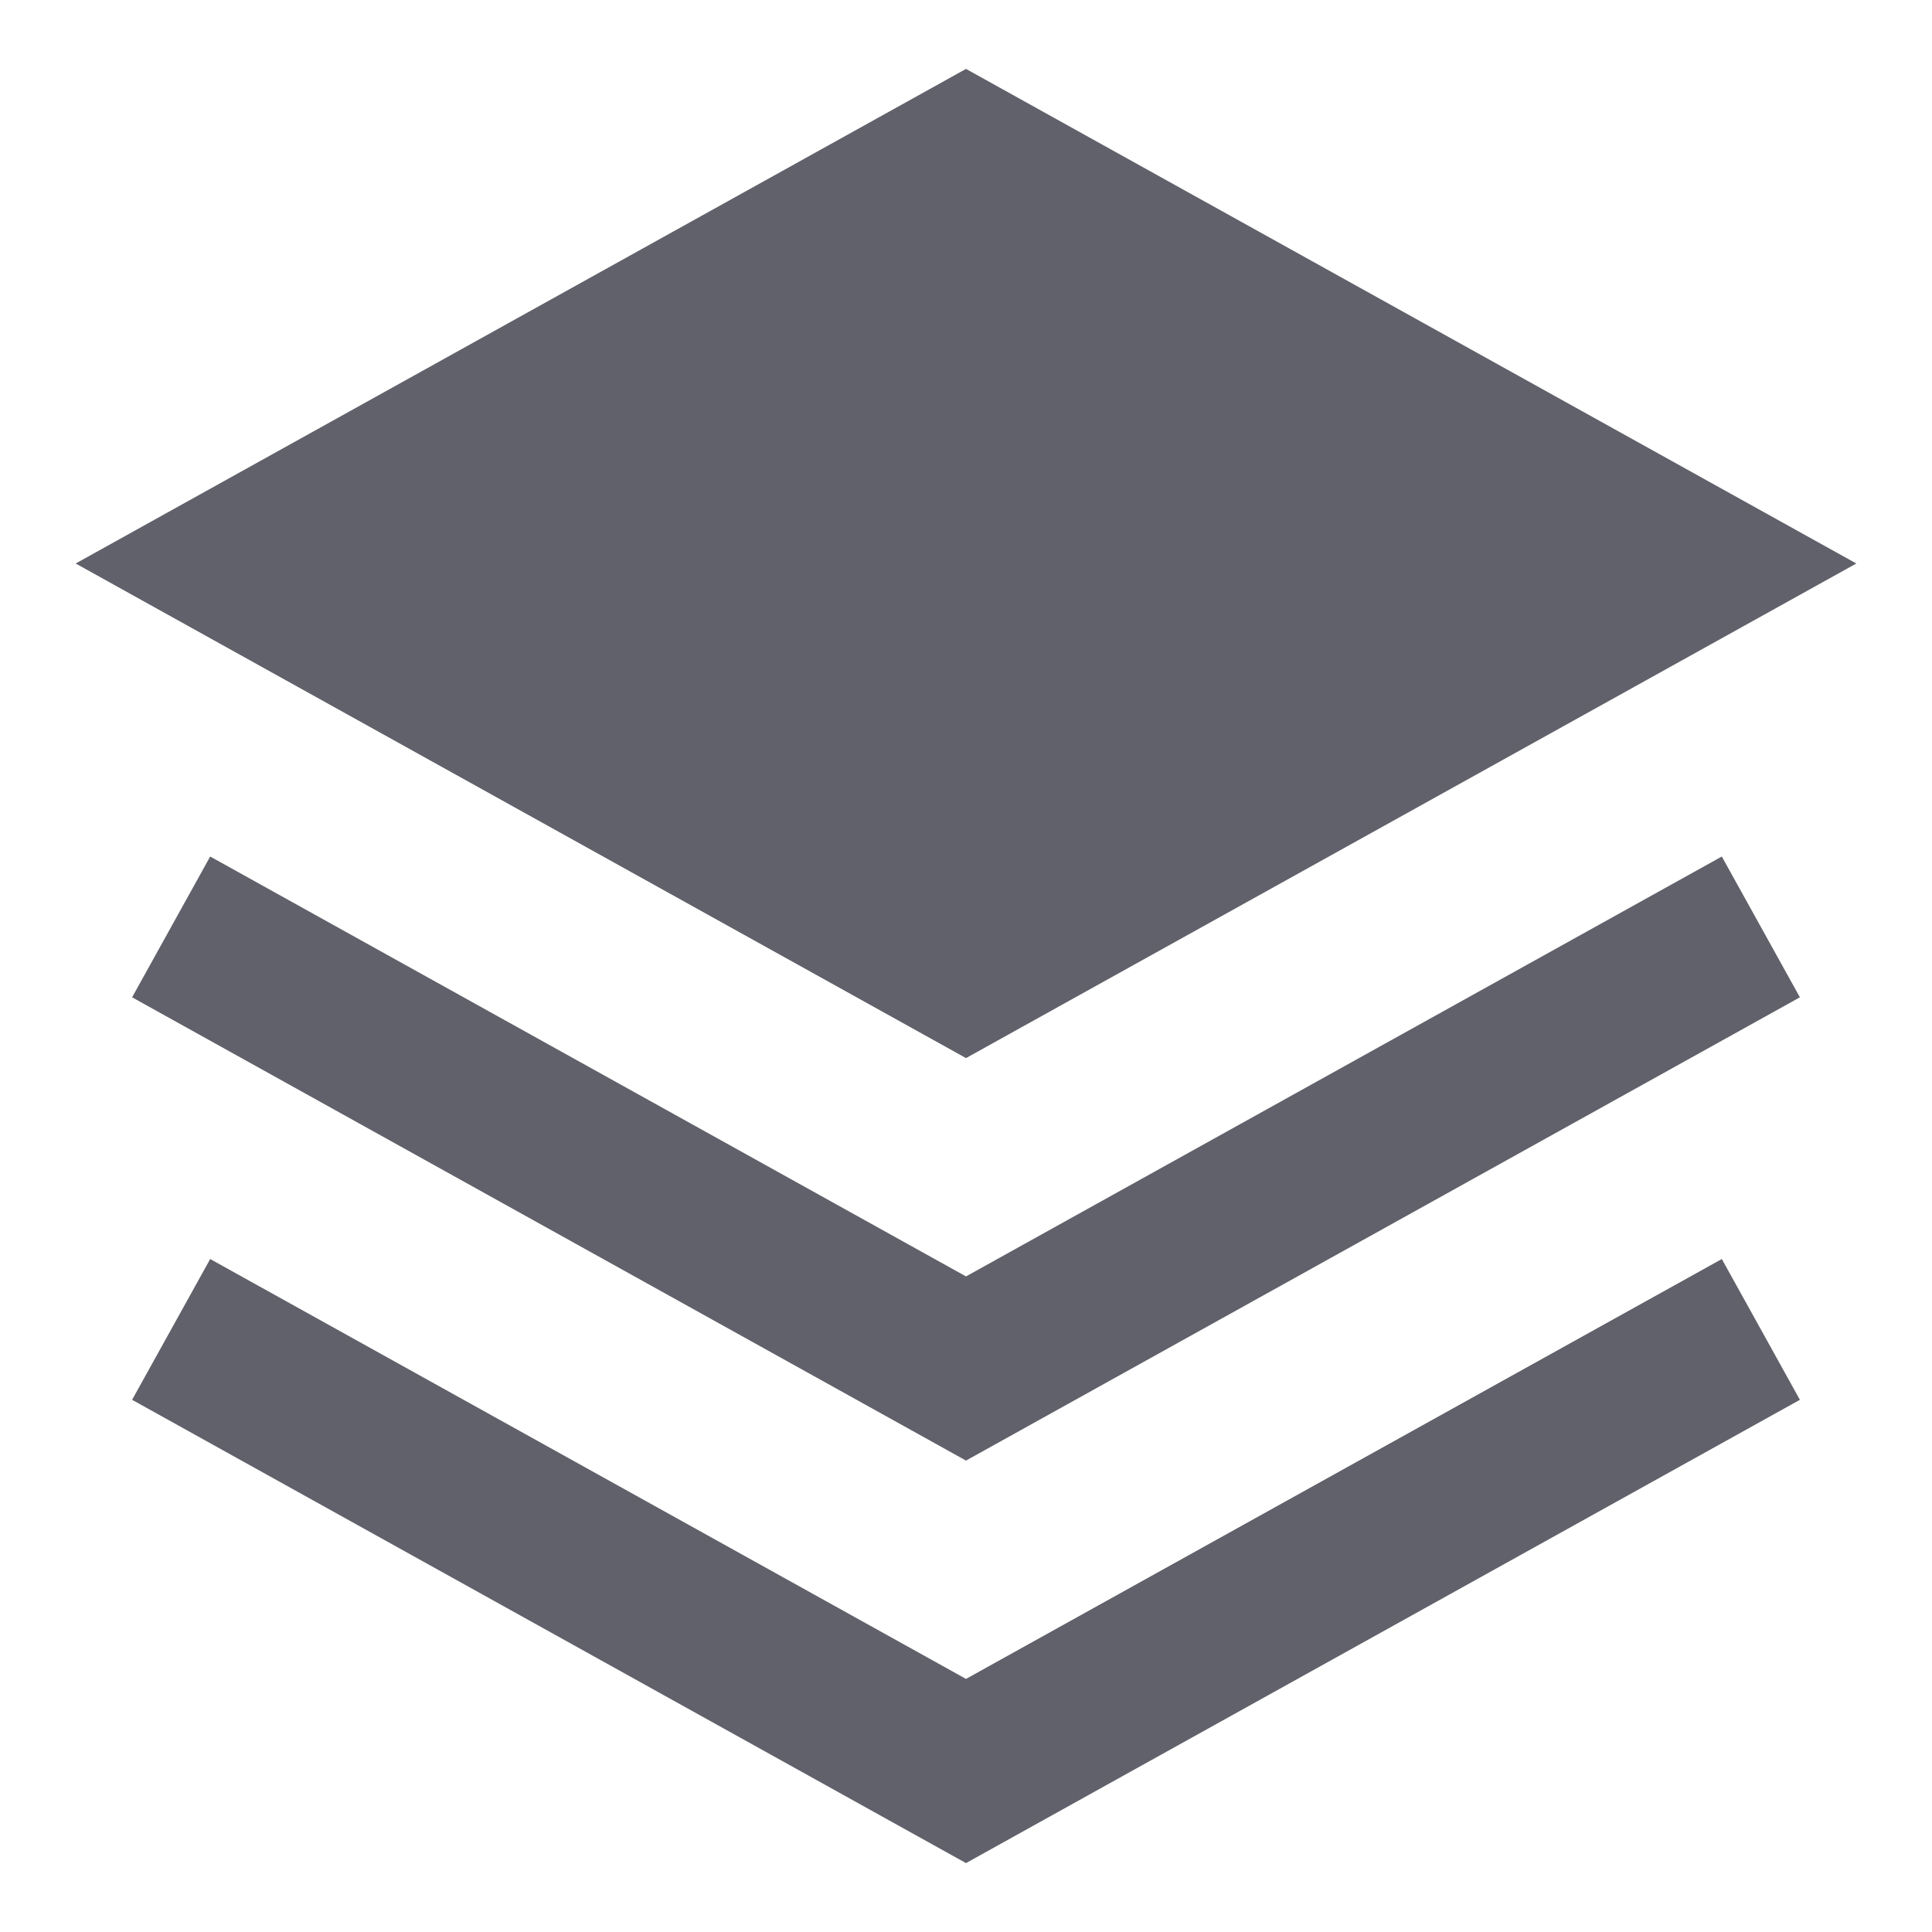 <svg xmlns="http://www.w3.org/2000/svg" height="24" width="24" viewBox="0 0 24 24"><polygon points="12 18.144 1.641 12.389 2.611 10.64 12 15.856 21.389 10.64 22.359 12.389 12 18.144" fill="#61616b" stroke-width="0" data-color="color-2"></polygon><polygon points="12 23.144 1.641 17.389 2.611 15.64 12 20.856 21.389 15.64 22.359 17.389 12 23.144" fill="#61616b" stroke-width="0" data-color="color-2"></polygon><polygon points="12 .856 .94 7 12 13.144 23.06 7 12 .856" stroke-width="0" fill="#61616b"></polygon></svg>